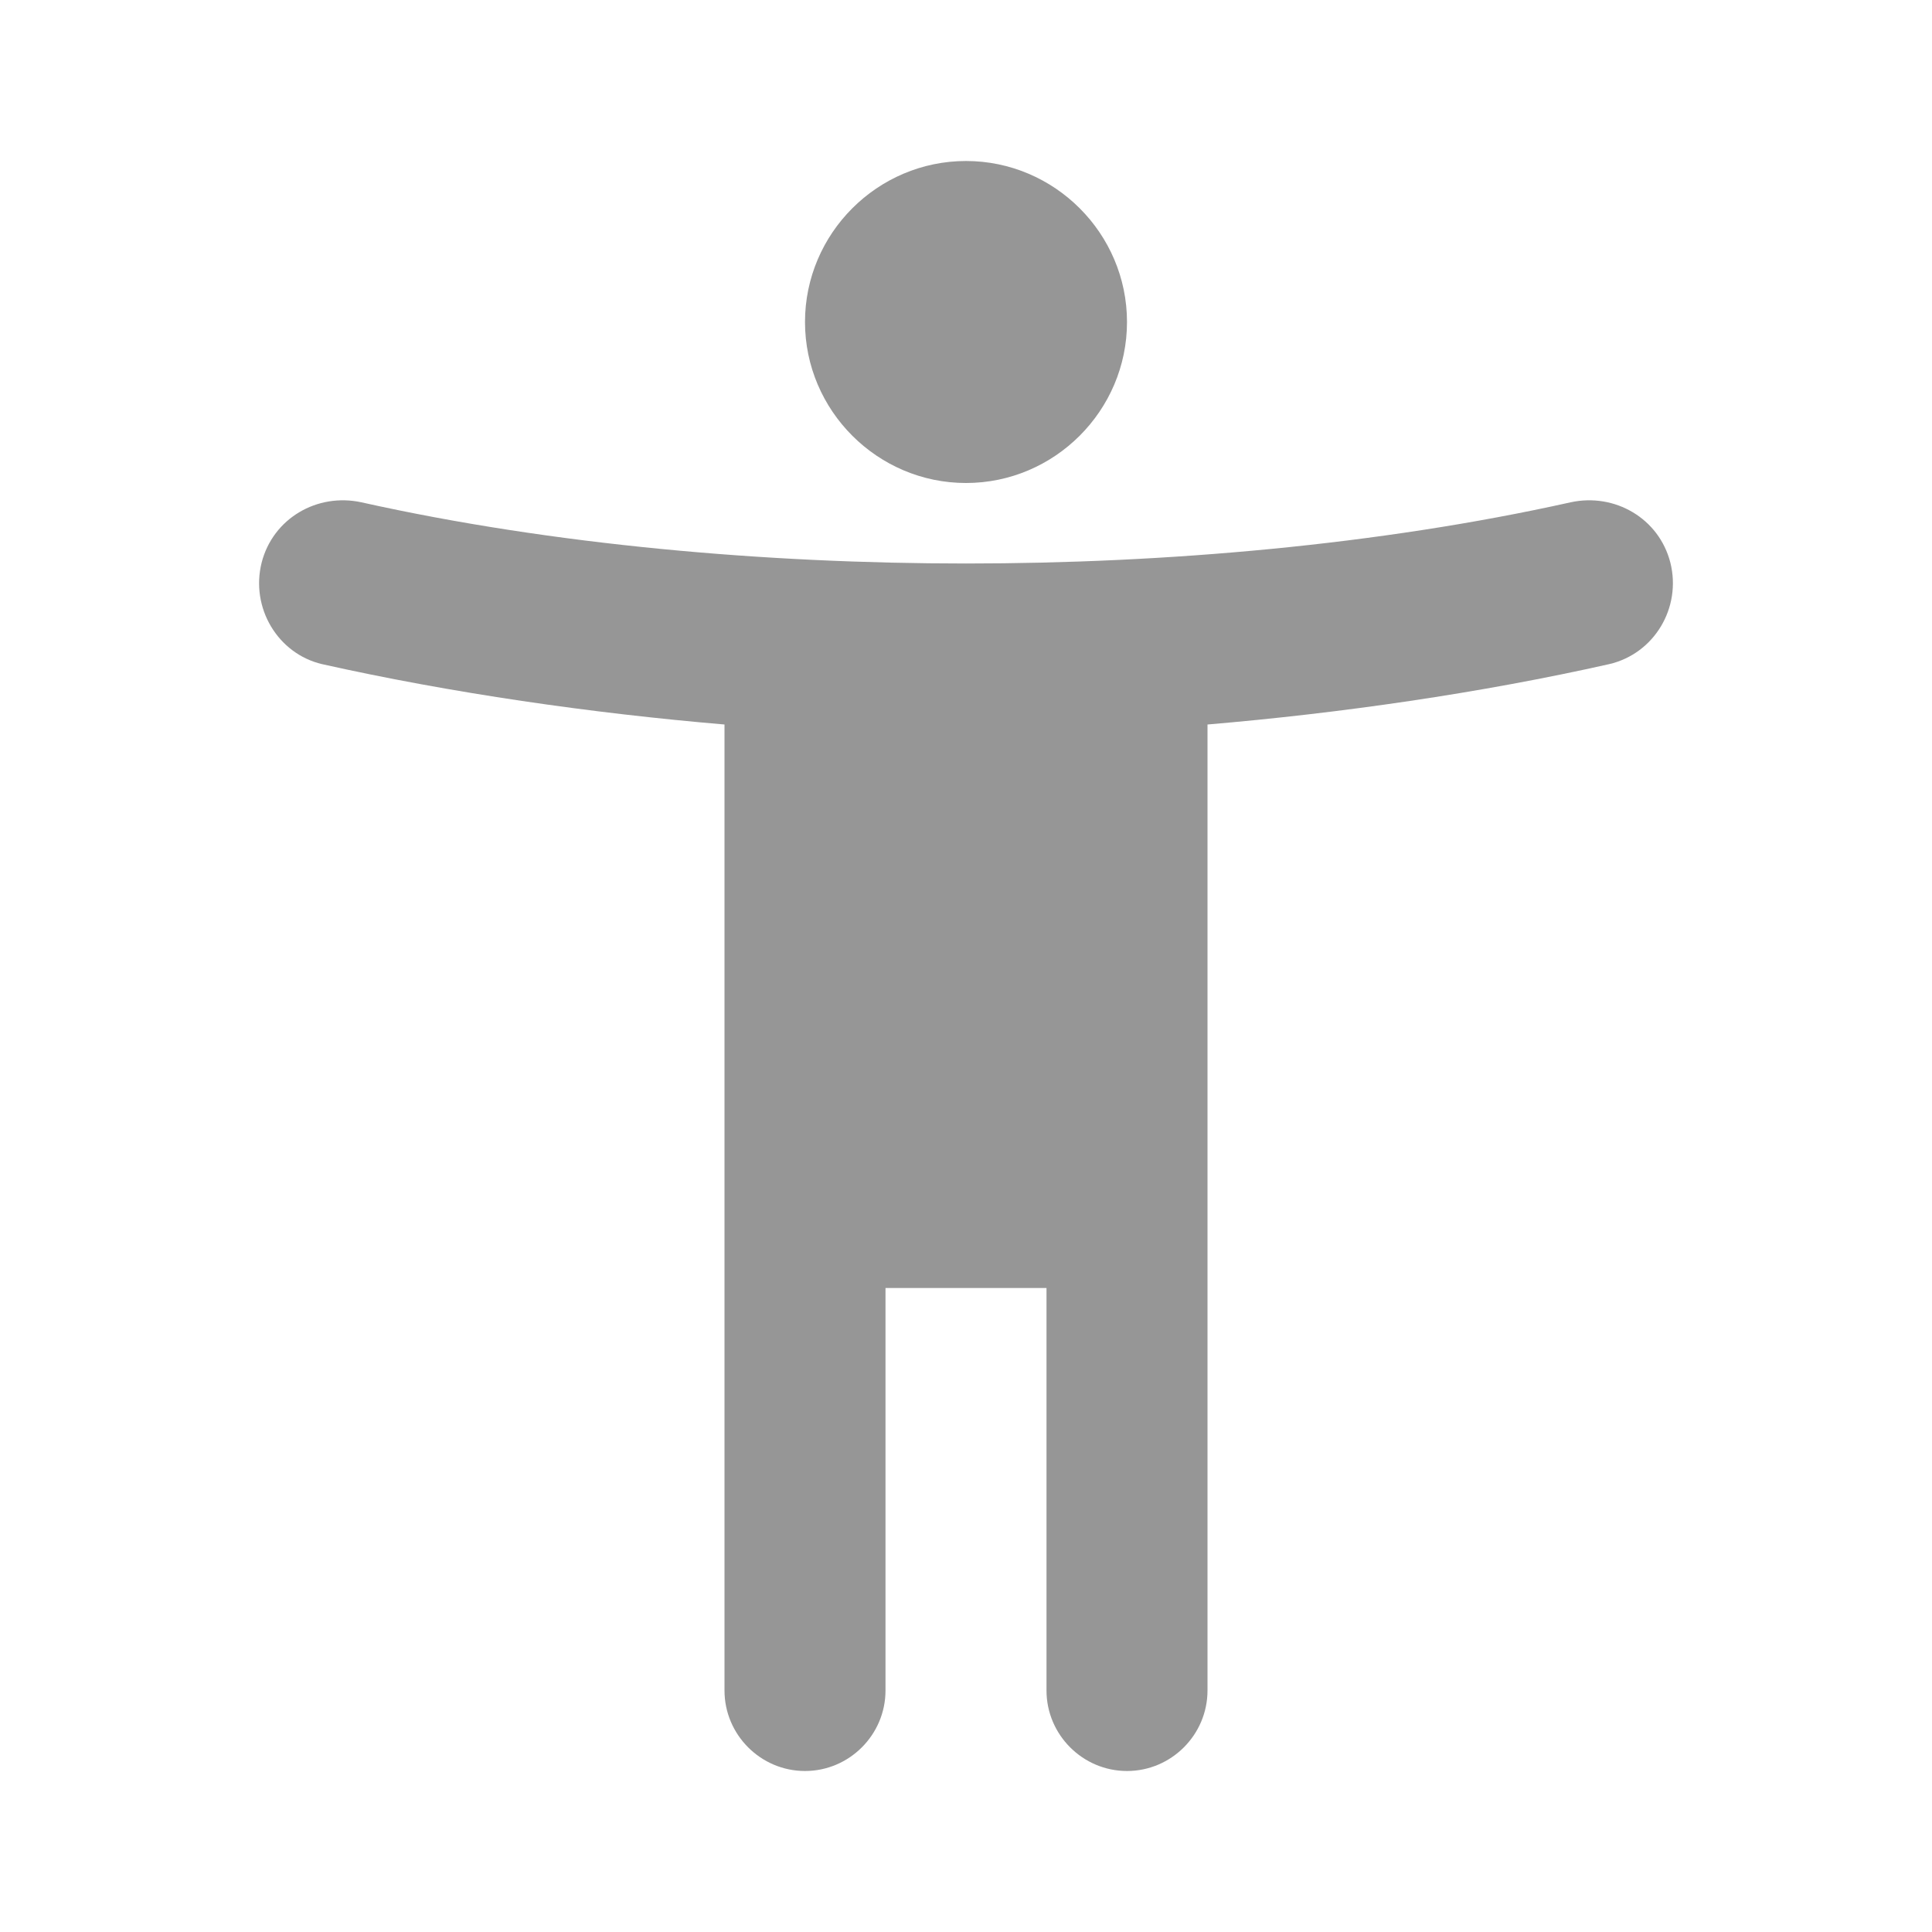<svg width="24" height="24" viewBox="0 0 24 24" fill="none" xmlns="http://www.w3.org/2000/svg">
<g id="ccessibility_new">
<path id="Icon" fill-rule="evenodd" clip-rule="evenodd" d="M20.75 6.99C20.61 6.44 20.06 6.12 19.51 6.24C17.13 6.77 14.48 7 12 7C9.52 7 6.87 6.77 4.49 6.24C3.94 6.12 3.39 6.44 3.25 6.99C3.11 7.55 3.45 8.12 4 8.25C5.61 8.61 7.35 8.86 9 9V21C9 21.55 9.45 22 10 22C10.55 22 11 21.55 11 21V16H13V21C13 21.55 13.45 22 14 22C14.55 22 15 21.55 15 21V9C16.65 8.86 18.39 8.61 19.99 8.25C20.55 8.12 20.89 7.55 20.75 6.99ZM12 6C13.1 6 14 5.1 14 4C14 2.9 13.1 2 12 2C10.9 2 10 2.9 10 4C10 5.1 10.9 6 12 6Z" fill="#969696"/>
</g>
</svg>
